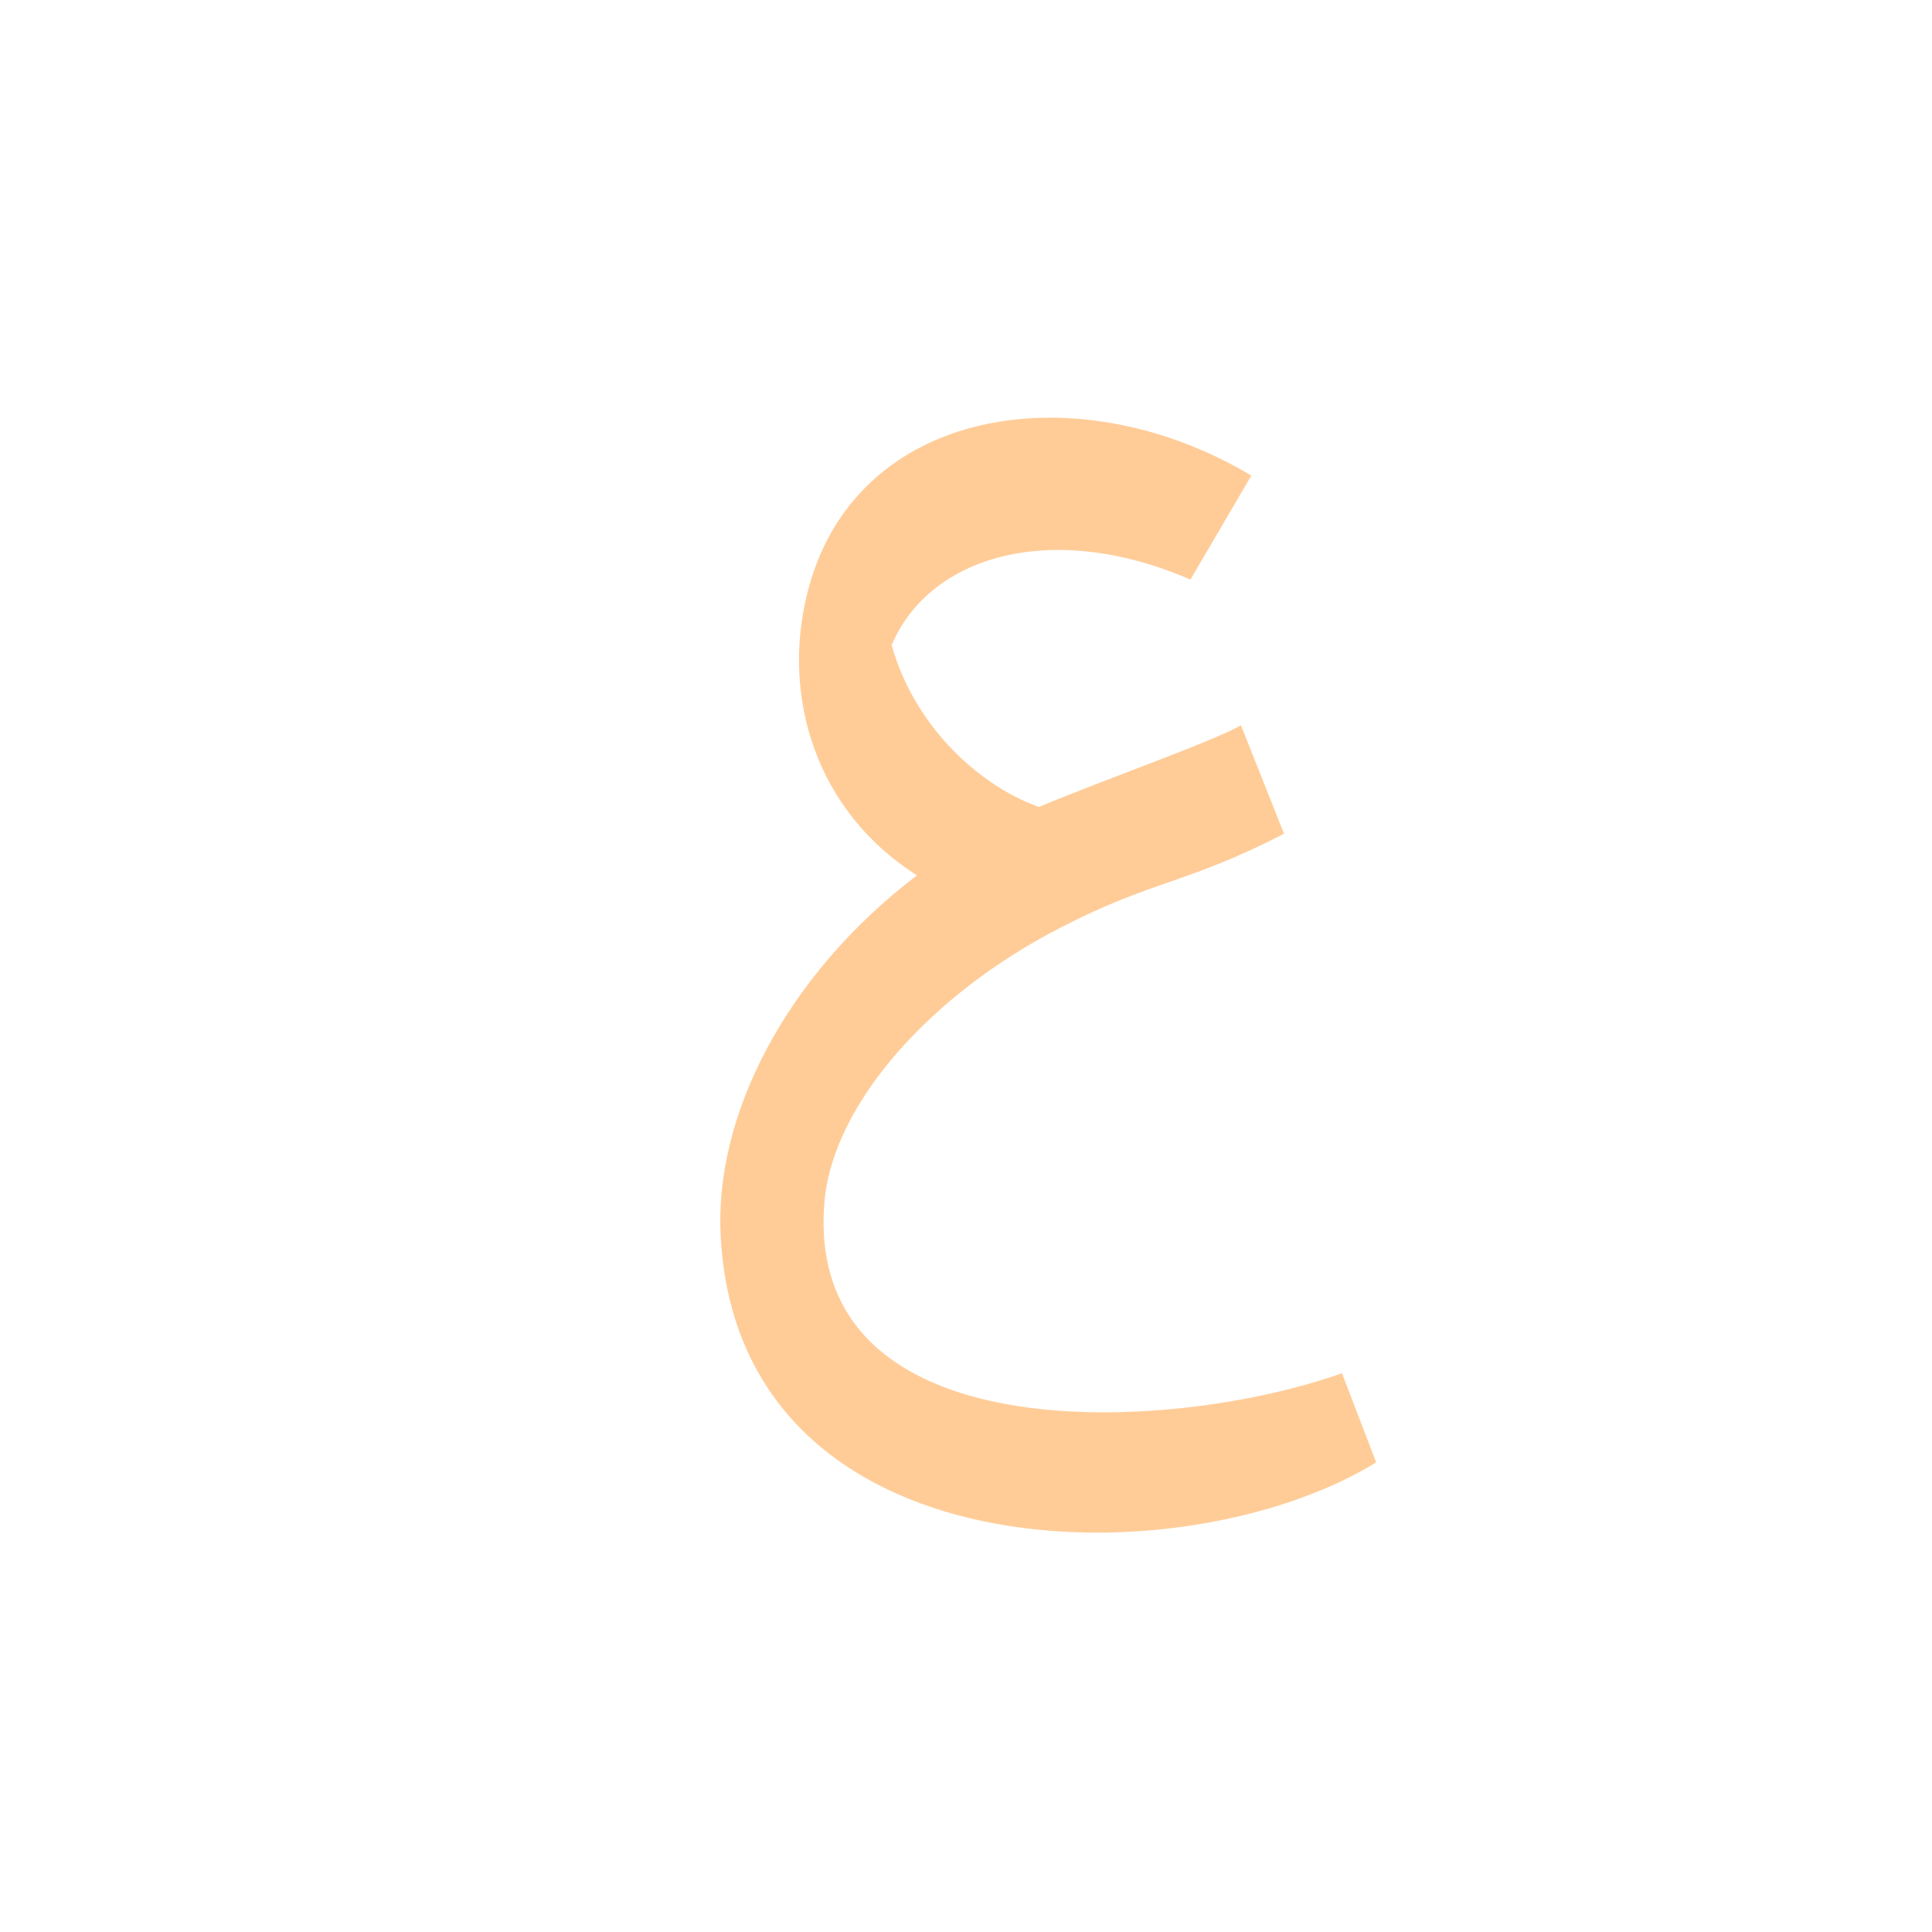 <?xml version="1.0" encoding="UTF-8"?>
<!DOCTYPE svg PUBLIC "-//W3C//DTD SVG 1.0//EN" "http://www.w3.org/TR/2001/REC-SVG-20010904/DTD/svg10.dtd">
<!-- Creator: CorelDRAW -->
<svg xmlns="http://www.w3.org/2000/svg" xml:space="preserve" width="1300px" height="1300px" version="1.0" style="shape-rendering:geometricPrecision; text-rendering:geometricPrecision; image-rendering:optimizeQuality; fill-rule:evenodd; clip-rule:evenodd"
viewBox="0 0 1300 1056"
 xmlns:xlink="http://www.w3.org/1999/xlink">
 <defs>
  <style type="text/css">
   <![CDATA[
    .fil4 {fill:#003399;fill-opacity:0.502}
    .fil0 {fill:#663300;fill-opacity:0.502}
    .fil3 {fill:#996633;fill-opacity:0.502}
    .fil6 {fill:#999966;fill-opacity:0.502}
    .fil5 {fill:#99CC66;fill-opacity:0.502}
    .fil2 {fill:#CC9933;fill-opacity:0.502}
    .fil1 {fill:#FF9933;fill-opacity:0.502}
   ]]>
  </style>
 </defs>
 <g id="_100:master" visibility="hidden">
  <path class="fil0" d="M744 460l22 76c75,-37 130,-51 176,-64 18,-5 18,-12 20,-19l8 -31c2,-7 3,-20 -11,-19 -55,6 -170,40 -215,57z"/>
  <path class="fil1" d="M781 528l-22 -75c-133,69 -206,193 -206,303 0,109 64,268 414,203l16 -82c-274,54 -382,-32 -382,-130 0,-76 68,-165 180,-219z"/>
  <path class="fil2" d="M698 307c50,-39 125,-61 213,-44 7,2 14,0 16,-7l8 -22c1,-4 3,-14 -5,-19 -69,-46 -178,-53 -239,10 -40,40 -54,90 -53,138 2,57 27,112 59,145l73 -45c-36,-23 -68,-82 -72,-156z"/>
 </g>
 <g id="Layer_x0020_1" visibility="hidden">
  <path class="fil1" d="M792 519l-57 -62c-135,64 -214,180 -214,289 0,107 77,263 409,207 14,-3 21,-5 24,-20l10 -53c3,-11 -9,-10 -16,-9 -261,46 -379,-38 -379,-134 -1,-82 89,-171 223,-218z"/>
  <path class="fil3" d="M666 205c-28,22 -45,54 -50,89 -11,73 50,157 99,195l72 -32c-65,-48 -149,-159 -121,-252z"/>
  <path class="fil2" d="M616 294l44 8c31,-54 144,-87 240,-63l11 -34c-131,-98 -268,-46 -295,89z"/>
  <path class="fil0" d="M728 461l30 71c58,-24 120,-45 194,-68 17,-6 43,-85 10,-77 -103,26 -166,45 -234,74z"/>
 </g>
 <g id="Layer_x0020_2" visibility="hidden">
  <path class="fil3" d="M700 188c-75,45 -95,113 -81,174 13,59 58,111 115,128l60 -43c-95,-57 -144,-130 -94,-259z"/>
  <path class="fil2" d="M619 291l47 1c49,-48 179,-53 244,-35 16,4 19,2 22,-6l7 -21c3,-7 3,-11 -10,-19 -57,-35 -113,-51 -162,-48 -71,5 -133,64 -148,128z"/>
  <path class="fil0" d="M713 467l5 58c16,-2 28,6 41,1 85,-35 145,-52 191,-69 10,-4 11,-9 14,-17l10 -36c5,-16 -5,-15 -18,-12 -11,3 -23,7 -36,10 -86,23 -176,47 -207,65z"/>
  <path class="fil1" d="M761 525l-23 -70c-279,131 -283,486 67,480 23,-1 73,-5 108,-11 45,-9 61,-47 69,-80 7,-24 -7,-10 -23,-7 -51,13 -108,16 -149,16 -322,7 -276,-234 -49,-328z"/>
 </g>
 <g id="Layer_x0020_3" visibility="hidden">
  <path class="fil1" d="M761 525l-23 -70c-279,131 -283,486 67,480 23,-1 73,-5 108,-11 45,-9 61,-47 69,-80 7,-24 -7,-10 -23,-7 -51,13 -108,16 -149,16 -322,7 -276,-234 -49,-328z"/>
  <path class="fil1" d="M714 459l4 77c97,-21 171,-52 224,-65l30 -75c-52,10 -141,44 -258,63z"/>
  <path class="fil2" d="M715 239l-68 28c-50,108 31,212 100,253l44 -63c-109,-56 -109,-189 -76,-218z"/>
  <path class="fil2" d="M647 267c-12,26 -14,62 -13,97 68,-116 162,-117 271,-85 18,5 19,2 22,-6l7 -21c3,-7 3,-10 -10,-19 -99,-75 -193,-92 -277,34z"/>
  <path class="fil1" d="M942 821c-45,8 -93,13 -138,13 -402,-2 -240,-387 163,-387l11 -81c-525,-4 -606,548 -206,554 41,0 83,-4 125,-12 45,-9 60,-47 69,-80 7,-25 -8,-10 -24,-7z"/>
 </g>
 <g id="Layer_x0020_4" visibility="hidden">
  <path class="fil2" d="M691 206c-36,14 -67,15 -77,51 -30,100 45,191 109,230l43 -64c-108,-55 -108,-188 -75,-217z"/>
  <path class="fil2" d="M613 260c-7,21 -4,47 -4,70 69,-116 163,-116 272,-85 18,6 19,3 21,-5l8 -21c2,-7 2,-10 -10,-20 -92,-69 -242,-93 -287,61z"/>
  <path class="fil1" d="M765 497l-10 -81c-322,109 -329,523 9,528 41,1 83,-4 124,-12 46,-9 61,-47 70,-80 7,-24 -8,-10 -24,-7 -46,9 -93,13 -138,13 -330,-1 -281,-265 -31,-361z"/>
  <path class="fil1" d="M713 432l11 83c49,-24 128,-54 235,-76l16 -66c-74,7 -209,33 -262,59z"/>
 </g>
 <g id="Layer_x0020_5" visibility="hidden">
  <path class="fil1" d="M697 462l20 75c71,-30 109,-44 170,-60 9,-1 11,-12 14,-17l23 -52c14,-31 -46,-13 -93,1 -46,15 -88,33 -134,53z"/>
  <path class="fil2" d="M574 289c-13,88 64,181 130,207l62 -59c-84,-28 -146,-125 -140,-190l-52 42z"/>
  <path class="fil2" d="M593 322c49,-75 163,-107 267,-69 4,2 11,5 16,-3l11 -19c2,-5 7,-12 -3,-20 -47,-38 -102,-62 -166,-62 -63,0 -140,66 -144,140l19 33z"/>
  <path class="fil1" d="M718 537c-105,50 -165,131 -168,200 -3,71 54,129 187,129 70,0 146,-15 199,-30 7,-2 16,0 17,9 1,8 -2,11 -8,17 -54,56 -135,85 -212,86 -322,4 -311,-396 15,-507 25,-9 62,52 -30,96z"/>
 </g>
 <g id="Layer_x0020_6" visibility="hidden">
  <path class="fil1" d="M697 442l31 74c53,-19 111,-34 166,-45 9,-1 11,-11 15,-16l27 -41c7,-10 6,-16 -10,-16 -80,0 -155,21 -229,44z"/>
  <path class="fil1" d="M730 515l-33 -73c-146,51 -227,150 -228,271 -1,156 123,229 248,229 79,0 159,-29 209,-84 9,-11 7,-33 -8,-27 -46,17 -114,30 -181,30 -109,-1 -216,-37 -217,-149 -1,-80 82,-157 210,-197z"/>
  <path class="fil2" d="M582 305c-13,88 40,164 106,190l62 -58c-84,-29 -122,-109 -116,-174l-52 42z"/>
  <path class="fil2" d="M601 325c32,-36 65,-81 137,-83 37,0 107,18 117,24 4,2 11,5 17,-3l6 -16c2,-5 8,-12 -2,-20 -26,-22 -87,-65 -137,-65 -69,0 -154,65 -158,153l20 10z"/>
 </g>
 <g id="Layer_x0020_7" visibility="hidden">
  <path class="fil4" d="M560 719l-53 0c-4,250 322,288 463,155 10,-10 8,-31 -8,-27 -117,30 -393,63 -402,-128z"/>
  <path class="fil1" d="M745 429c-158,60 -235,181 -238,290l53 0c0,-78 68,-170 198,-219l-13 -71z"/>
  <path class="fil5" d="M642 280c56,-67 145,-71 246,-37 4,2 11,6 16,-3l7 -16c2,-4 7,-11 -2,-20 -45,-37 -92,-65 -160,-64 -66,0 -150,59 -159,150 -1,9 -2,22 -2,31 0,76 49,140 108,163l109 -52 -47 -7c-72,-24 -110,-86 -116,-145z"/>
  <path class="fil6" d="M731 434l27 66c0,0 0,0 0,0 51,-19 119,-24 151,-27 13,-1 20,-7 23,-14l20 -41c5,-11 5,-17 -10,-16 -64,4 -148,6 -211,32z"/>
 </g>
 <g id="Layer_x0020_8">
  <path class="fil1" d="M617 467c-68,-43 -91,-120 -74,-189 31,-127 182,-150 299,-80l-41 70c-92,-40 -175,-17 -201,44 14,51 55,93 99,109 48,-20 117,-44 136,-55l29 73c-66,34 -88,31 -150,63 -88,45 -152,118 -159,182 -17,173 233,159 348,118l23 60c-130,80 -428,76 -441,-151 -5,-82 44,-177 132,-244z"/>
 </g>
</svg>
